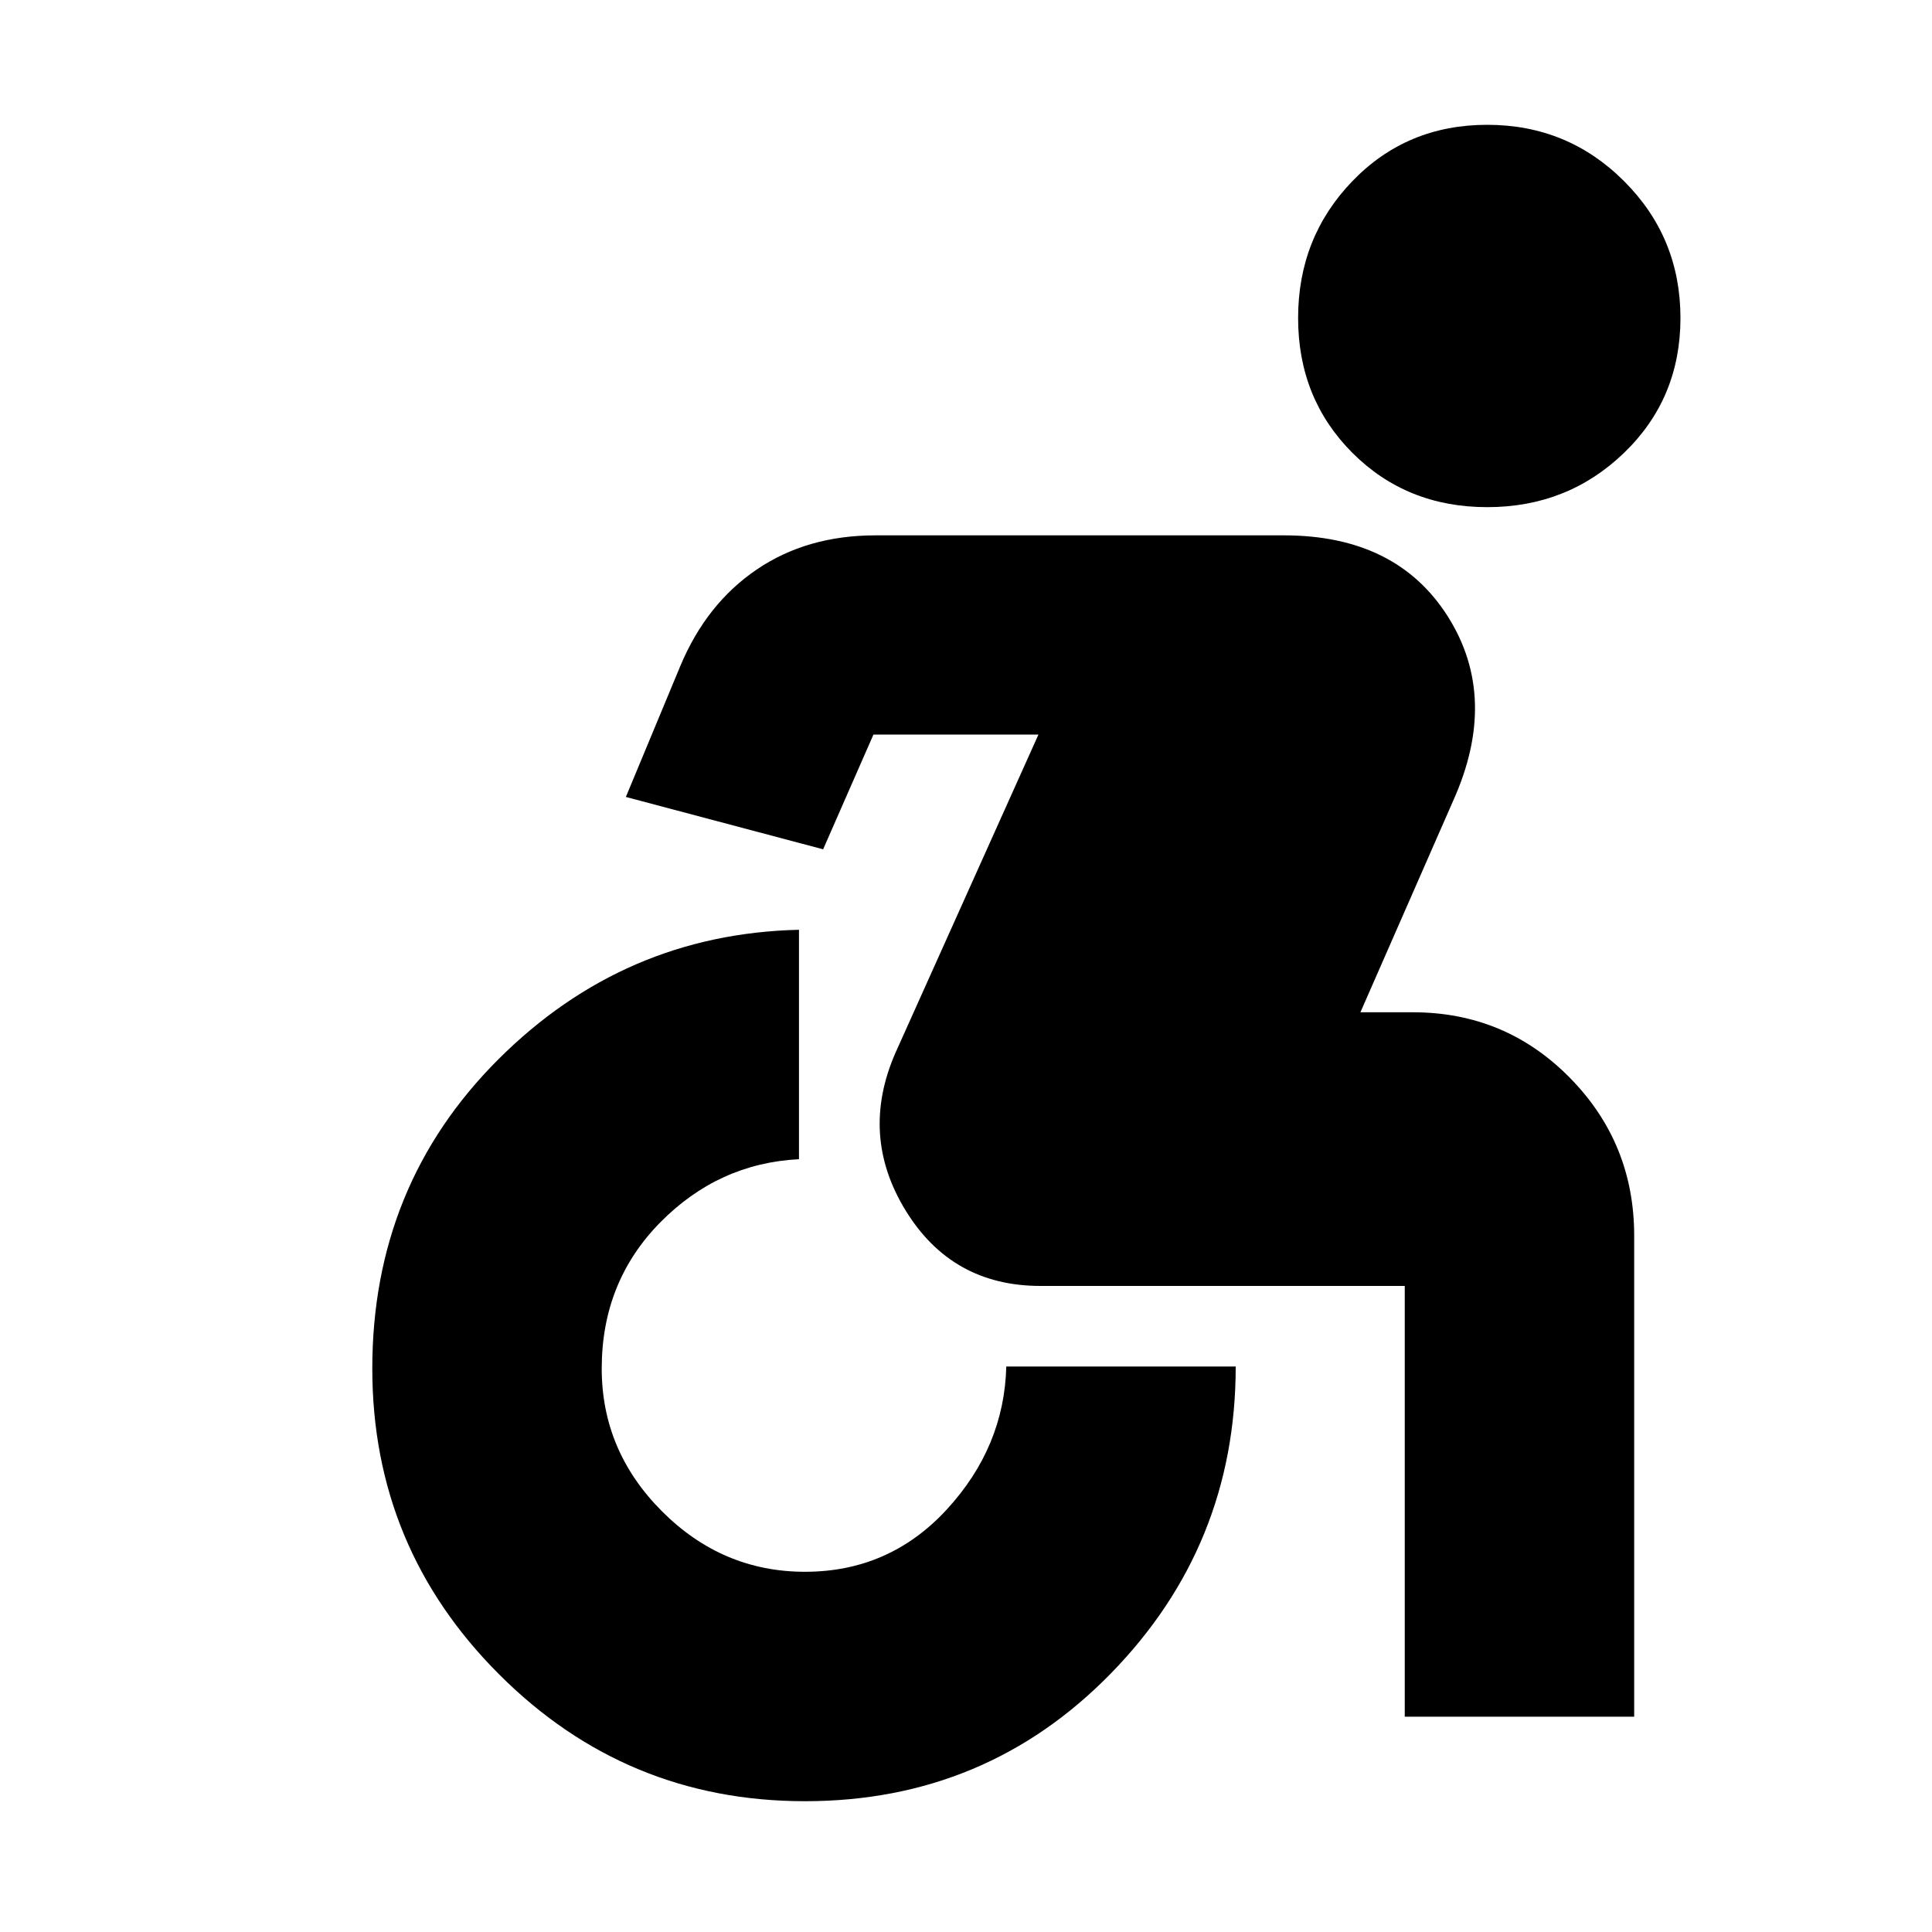 <svg xmlns="http://www.w3.org/2000/svg" height="20" width="20"><path d="M15.396 5.25Q14.562 5.25 14 4.688Q13.438 4.125 13.438 3.292Q13.438 2.458 14 1.875Q14.562 1.292 15.396 1.292Q16.229 1.292 16.812 1.875Q17.396 2.458 17.396 3.292Q17.396 4.125 16.812 4.688Q16.229 5.25 15.396 5.25ZM8.333 18.646Q6.479 18.646 5.167 17.333Q3.854 16.021 3.854 14.167Q3.854 12.271 5.156 10.969Q6.458 9.667 8.271 9.625V12Q7.438 12.042 6.833 12.656Q6.229 13.271 6.229 14.167Q6.229 15.021 6.854 15.646Q7.479 16.271 8.333 16.271Q9.208 16.271 9.802 15.625Q10.396 14.979 10.417 14.146H12.792Q12.792 16 11.5 17.323Q10.208 18.646 8.333 18.646ZM14.542 17.771V13.312Q14.542 13.312 14.542 13.312Q14.542 13.312 14.542 13.312H10.771Q9.854 13.312 9.375 12.531Q8.896 11.75 9.271 10.896L10.75 7.604H9.042L8.521 8.792L6.479 8.25L7.042 6.896Q7.312 6.25 7.833 5.896Q8.354 5.542 9.062 5.542H13.292Q14.458 5.542 14.99 6.385Q15.521 7.229 15.042 8.292L14.083 10.479H14.625Q15.583 10.479 16.25 11.156Q16.917 11.833 16.917 12.792V17.771Z"/></svg>